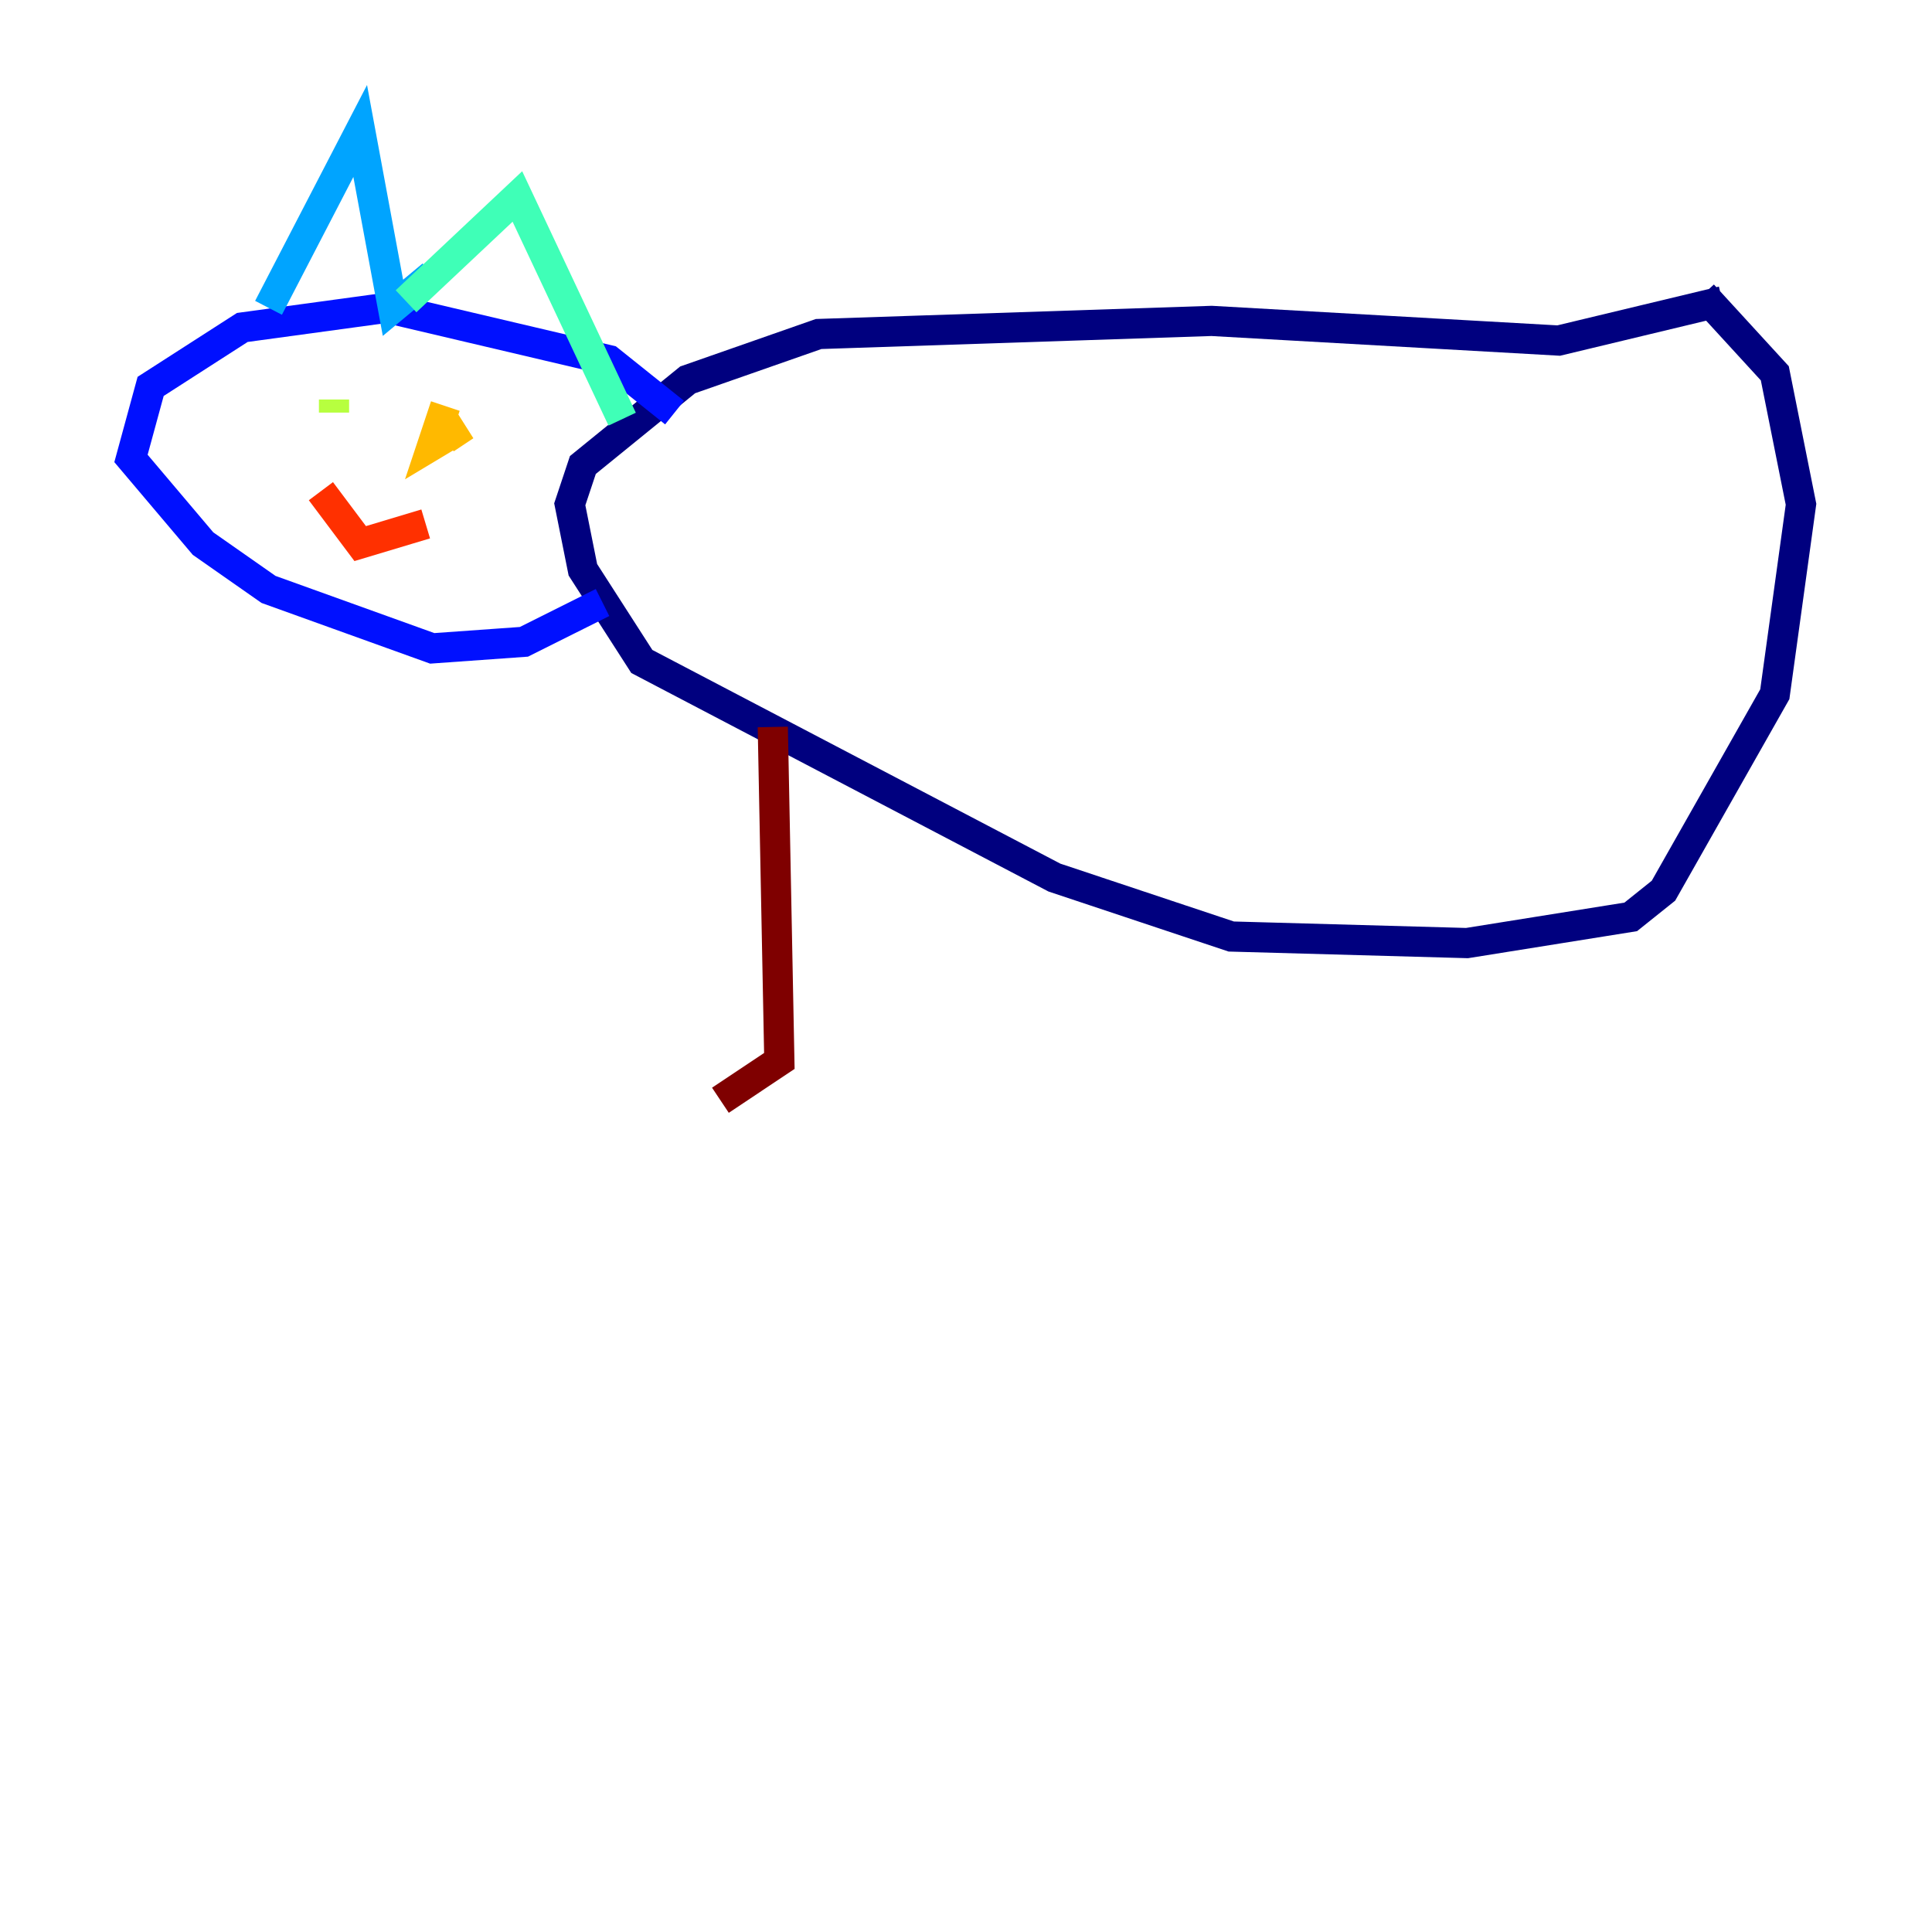 <?xml version="1.0" encoding="utf-8" ?>
<svg baseProfile="tiny" height="128" version="1.2" viewBox="0,0,128,128" width="128" xmlns="http://www.w3.org/2000/svg" xmlns:ev="http://www.w3.org/2001/xml-events" xmlns:xlink="http://www.w3.org/1999/xlink"><defs /><polyline fill="none" points="114.115,19.959 103.268,22.563 80.271,21.261 54.237,22.129 45.559,25.166 38.617,30.807 37.749,33.41 38.617,37.749 42.522,43.824 69.858,58.142 81.573,62.047 97.193,62.481 108.041,60.746 110.21,59.01 117.586,45.993 119.322,33.41 117.586,24.732 112.814,19.525" stroke="#00007f" stroke-width="2" /><polyline fill="none" points="44.691,27.336 40.352,23.864 25.6,20.393 16.054,21.695 9.98,25.6 8.678,30.373 13.451,36.014 17.79,39.051 28.637,42.956 34.712,42.522 39.919,39.919" stroke="#0010ff" stroke-width="2" /><polyline fill="none" points="17.79,20.393 23.864,8.678 26.034,20.393 28.637,18.224" stroke="#00a4ff" stroke-width="2" /><polyline fill="none" points="26.902,19.959 34.278,13.017 41.22,27.77" stroke="#3fffb7" stroke-width="2" /><polyline fill="none" points="22.129,26.468 22.129,27.336" stroke="#b7ff3f" stroke-width="2" /><polyline fill="none" points="29.505,26.902 28.637,29.505 30.807,28.203 29.505,29.071" stroke="#ffb900" stroke-width="2" /><polyline fill="none" points="21.261,32.542 23.864,36.014 28.203,34.712" stroke="#ff3000" stroke-width="2" /><polyline fill="none" points="51.2,48.163 51.634,70.291 47.729,72.895" stroke="#7f0000" stroke-width="2" /></svg>